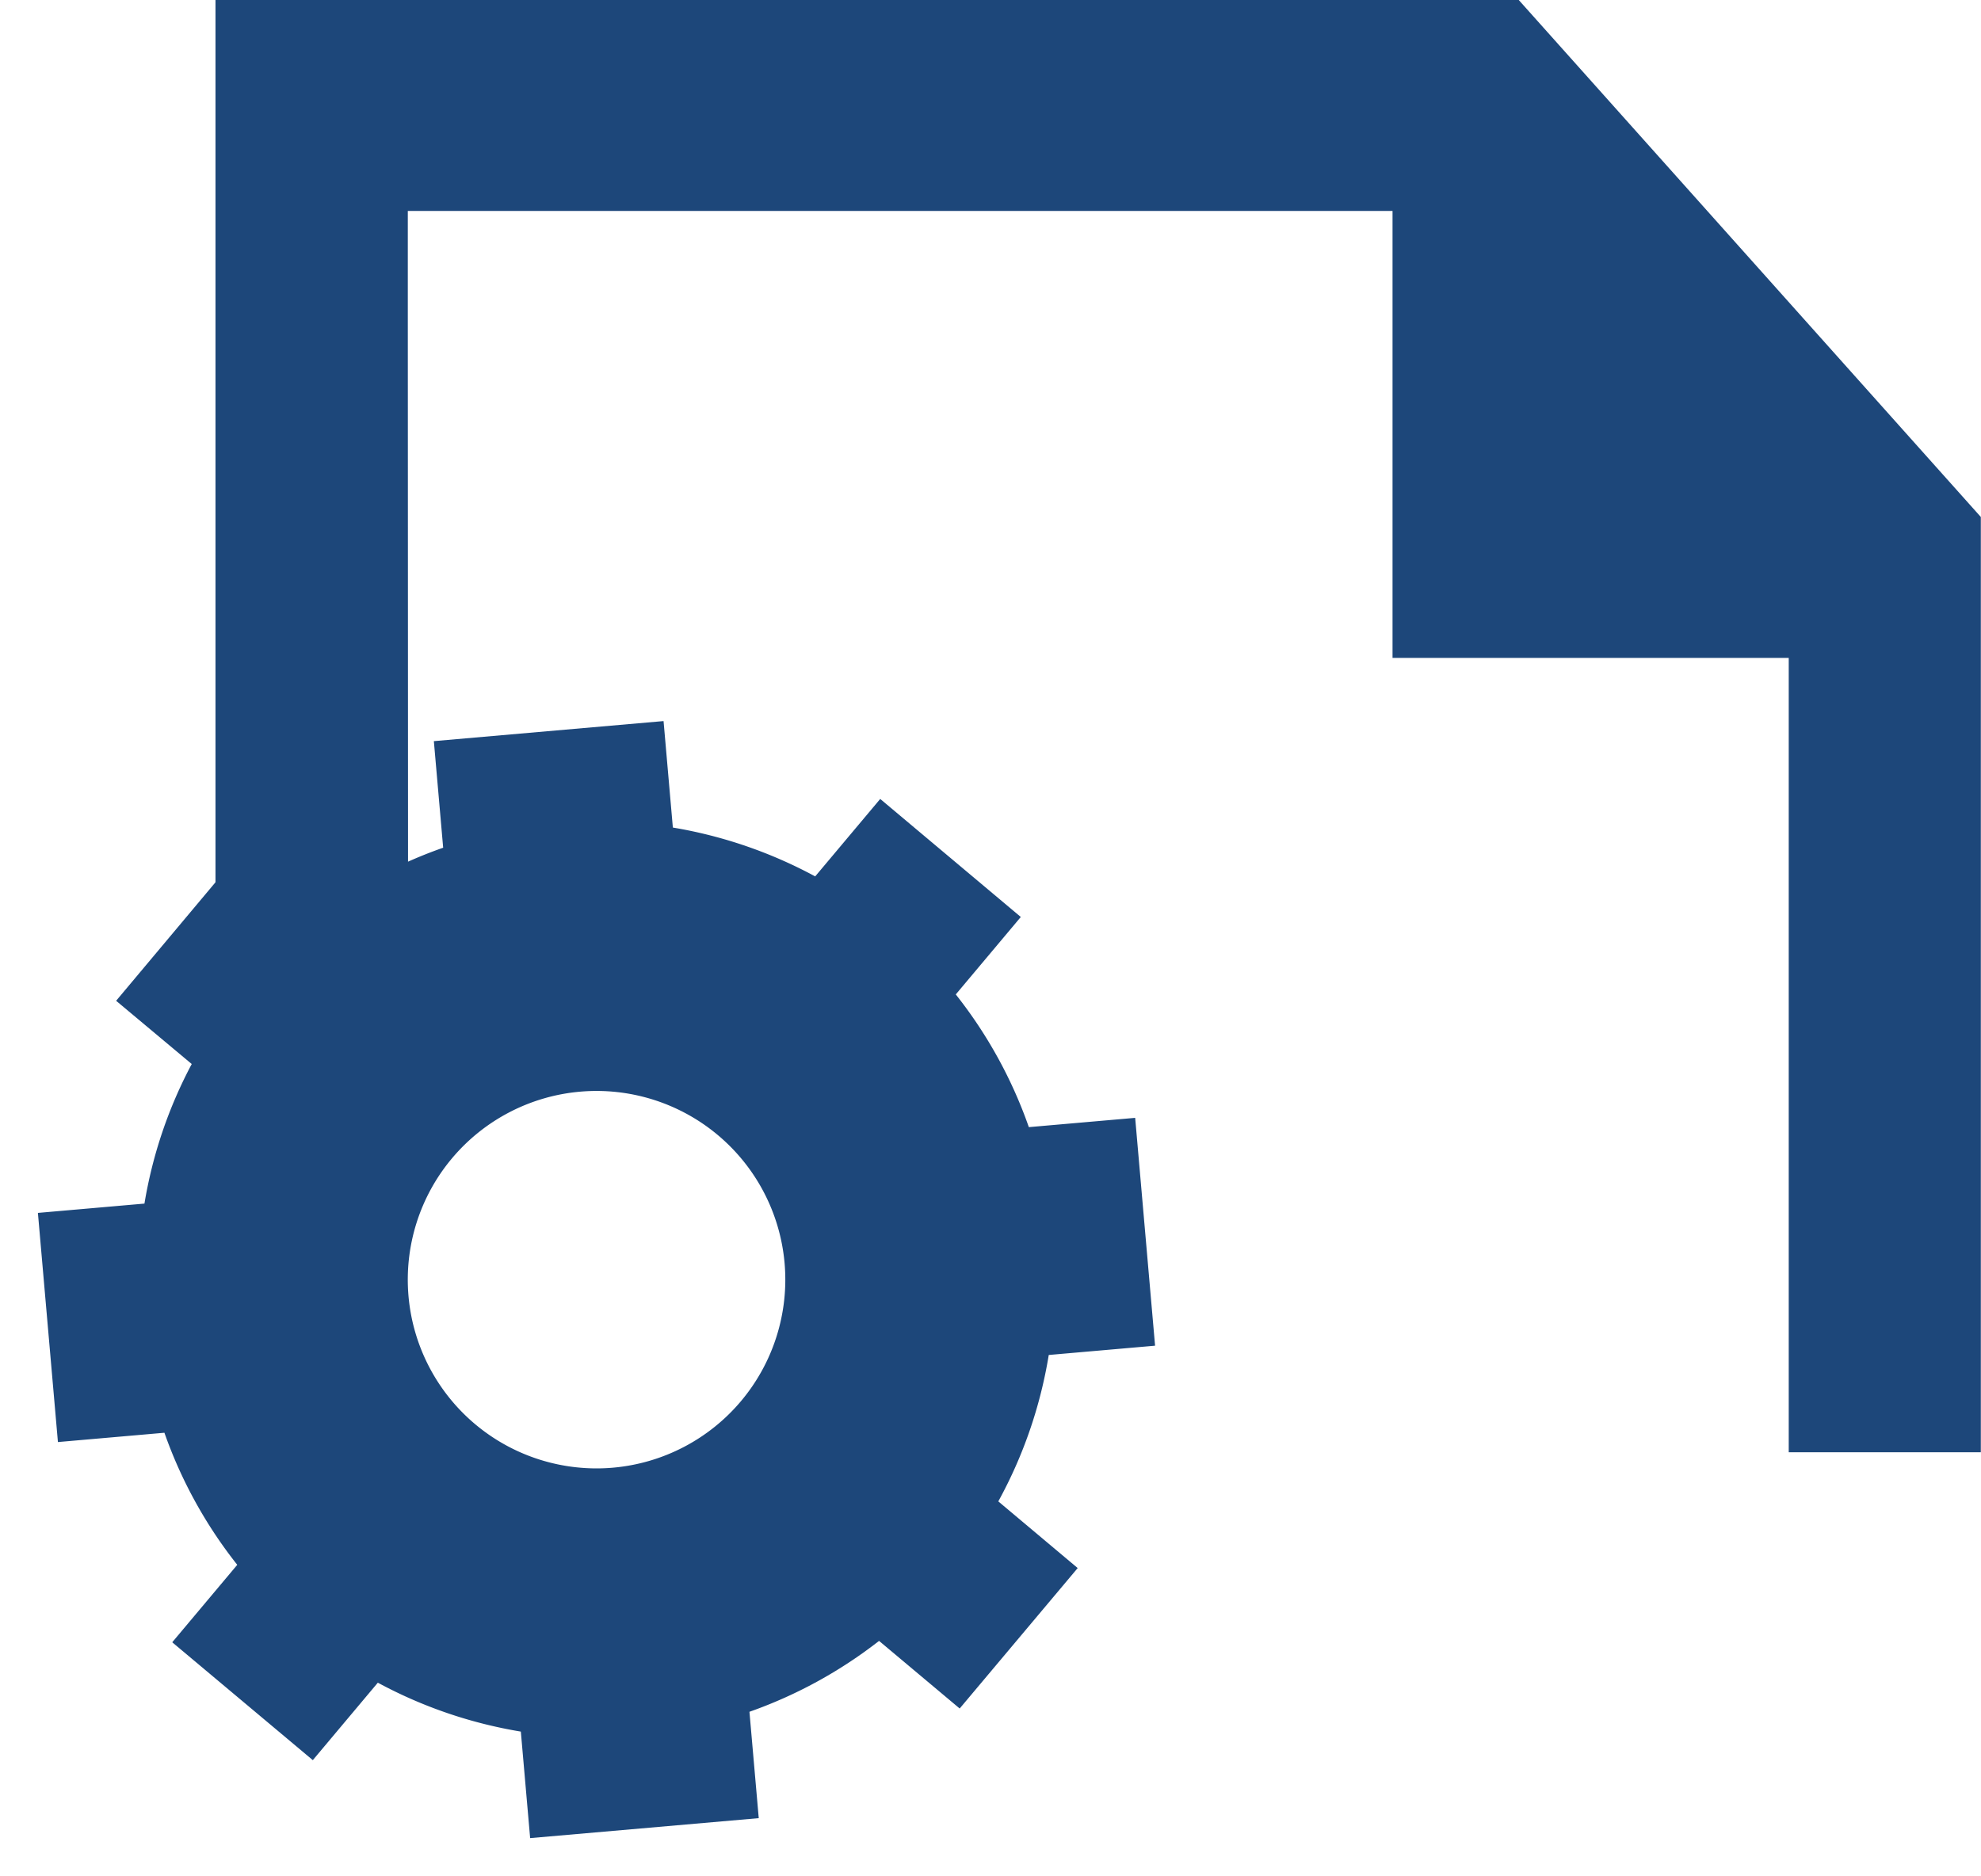 <svg xmlns="http://www.w3.org/2000/svg" width="36" height="34.104" viewBox="0 0 36 34.104">
  <g id="_3018579_choice_custom_data_general_options_icon" data-name="3018579_choice_custom_data_general_options_icon" transform="translate(-2.051 -0.025)">
    <path id="Path_103700" data-name="Path 103700" d="M9.462,5.672V3.859H27.357v8.125h7.2V26.422h3.491v-17l-8.4-9.4H5.967V17.766h3.5Z" fill="#1d477a"/>
    <path id="Path_103702" data-name="Path 103702" d="M18.079,12.09h1.94V7.932h-1.94a8.3,8.3,0,0,0-1.113-2.519l1.3-1.3-2.359-2.36-1.3,1.3a8.324,8.324,0,0,0-2.5-1.11V0H7.916V1.945A8.276,8.276,0,0,0,5.36,3.085L4.112,1.837,1.752,4.2,3.021,5.465A8.263,8.263,0,0,0,1.944,7.918H0V12.1H1.943a8.291,8.291,0,0,0,1.11,2.507l-1.3,1.3,2.359,2.357,1.3-1.3a8.319,8.319,0,0,0,2.512,1.112V20.02h4.171V18.079A8.317,8.317,0,0,0,14.554,17l1.353,1.352,2.359-2.357-1.332-1.333A8.308,8.308,0,0,0,18.079,12.09ZM10.01,13.442a3.431,3.431,0,1,1,3.431-3.431A3.432,3.432,0,0,1,10.01,13.442Z" transform="matrix(0.996, -0.087, 0.087, 0.996, 2.051, 14.185)" fill="#1d477a"/>
  </g>
</svg>
